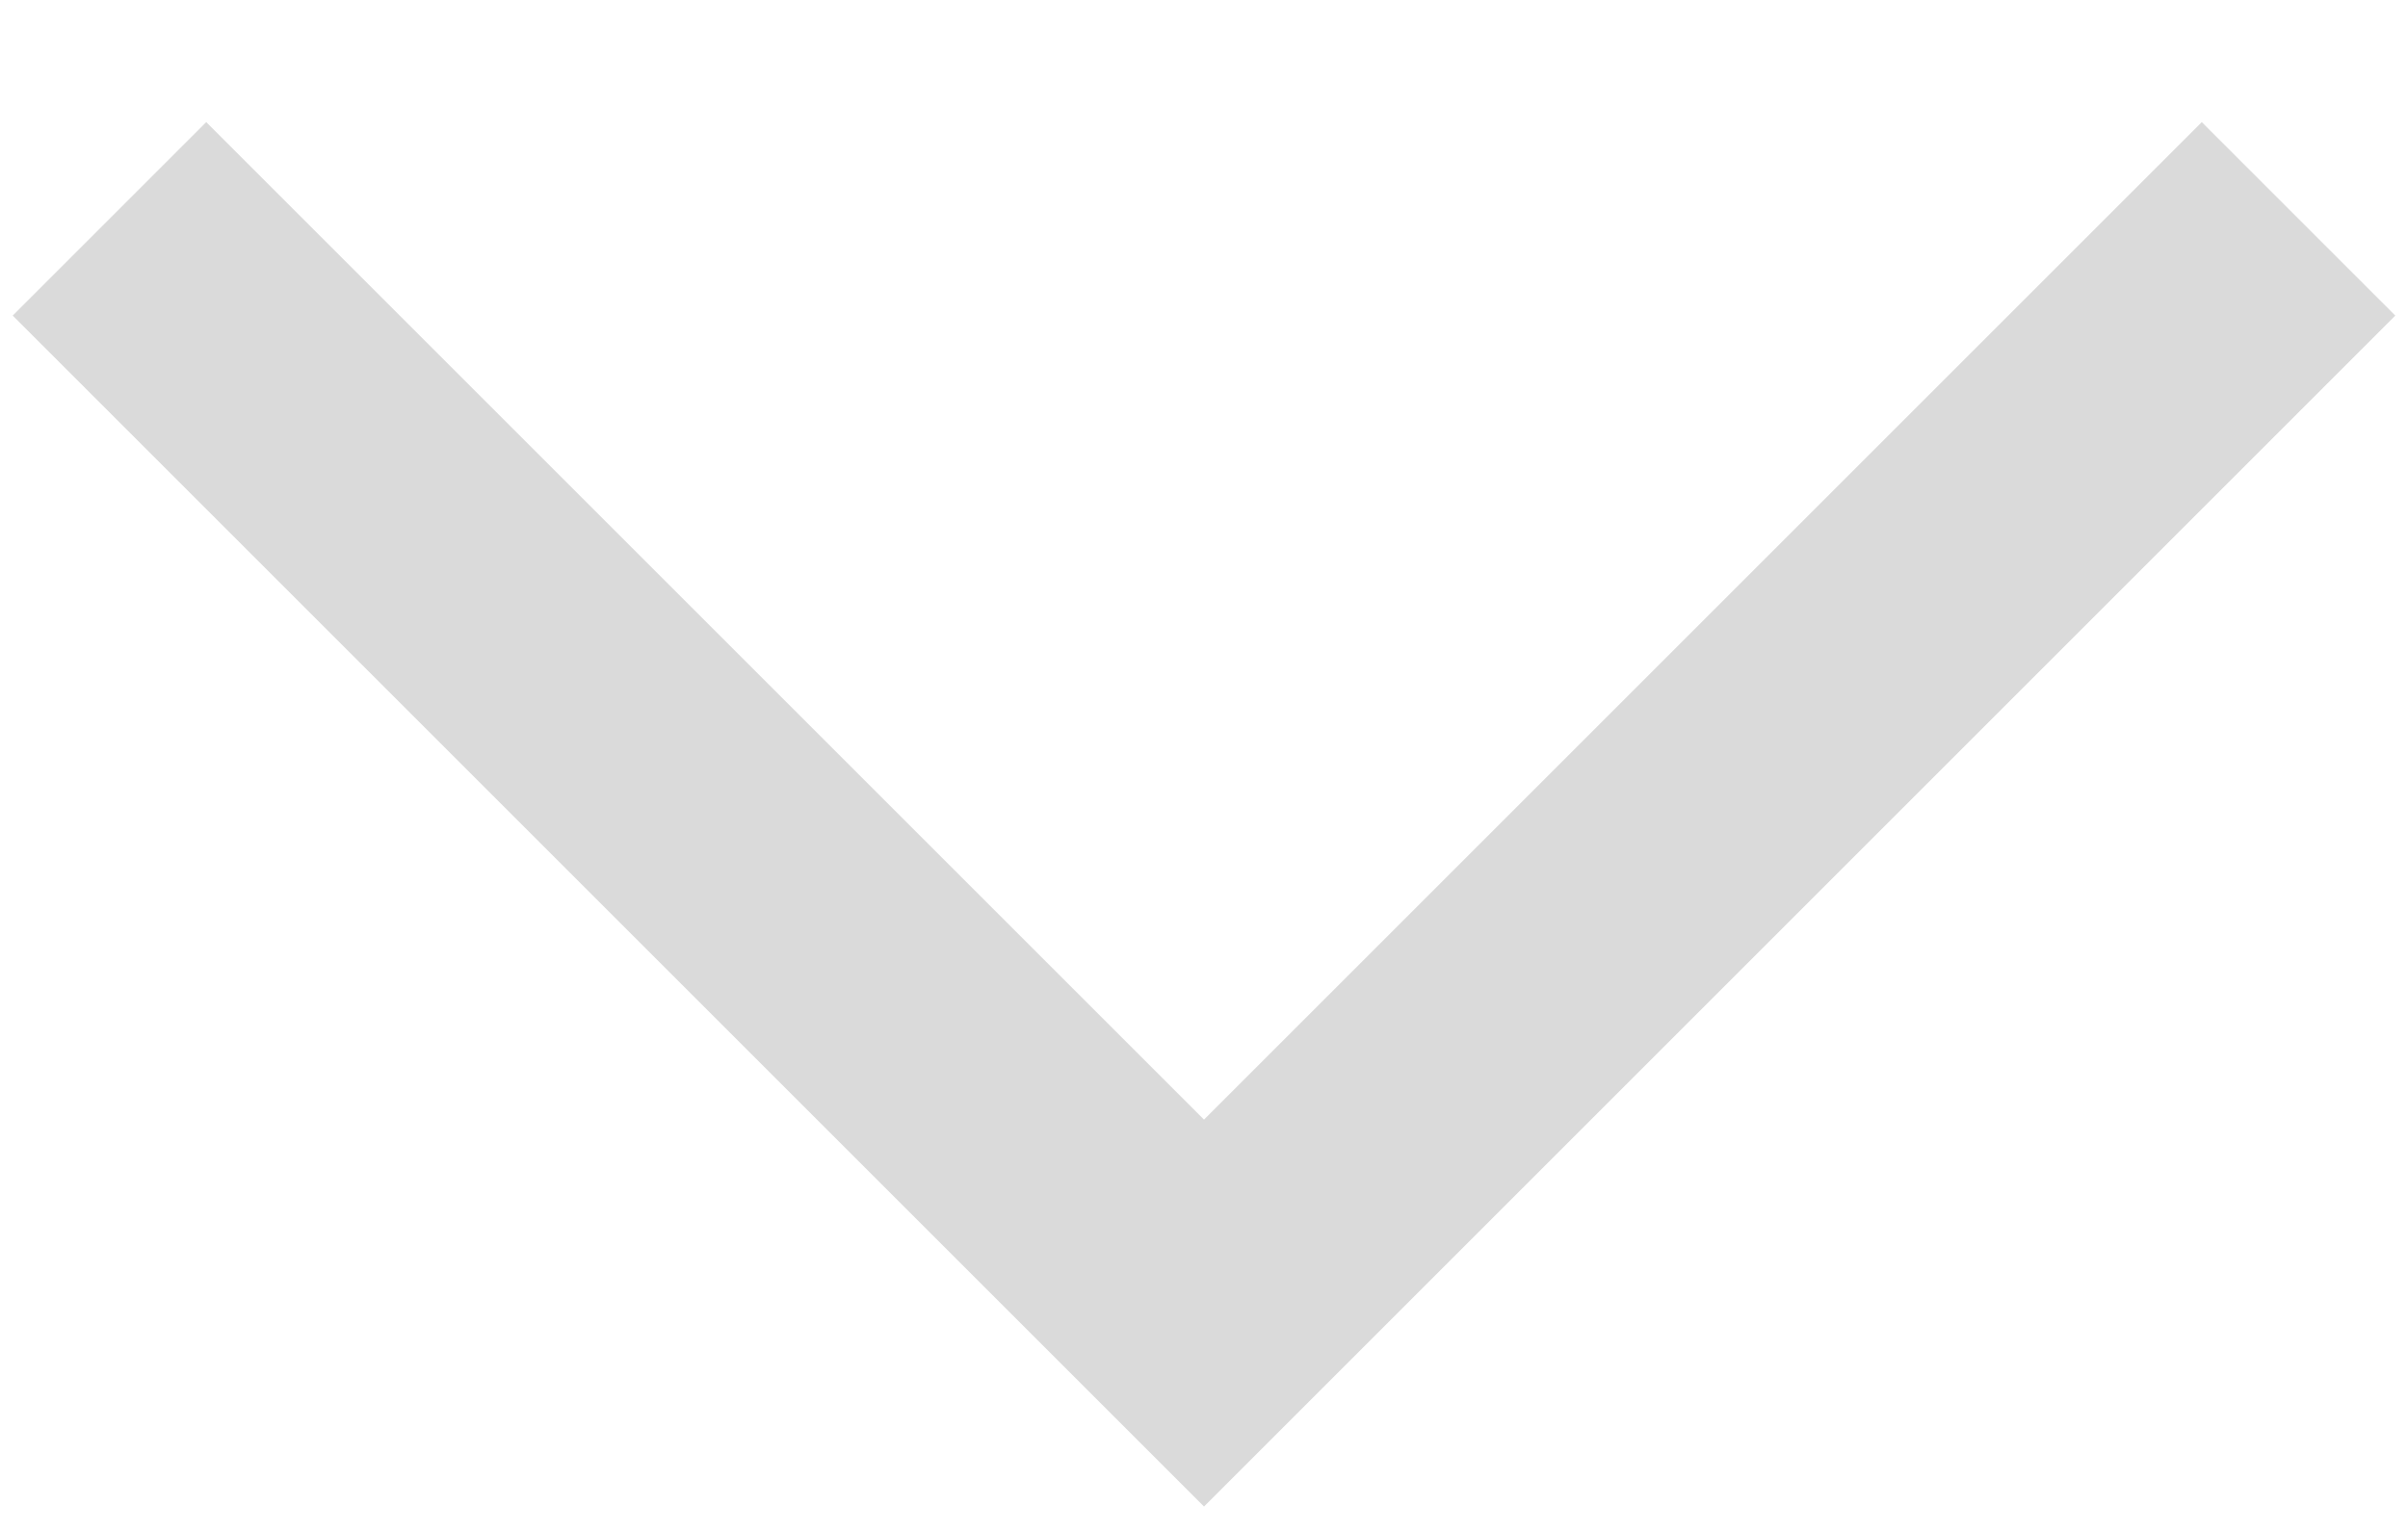 <svg width="11" height="7" viewBox="0 0 11 7" fill="none" xmlns="http://www.w3.org/2000/svg">
<path fill-rule="evenodd" clip-rule="evenodd" d="M5.5 5.116L10.058 0.558L10.942 1.442L5.5 6.884L0.058 1.442L0.942 0.558L5.5 5.116Z" fill="#DADADA"/>
</svg>
